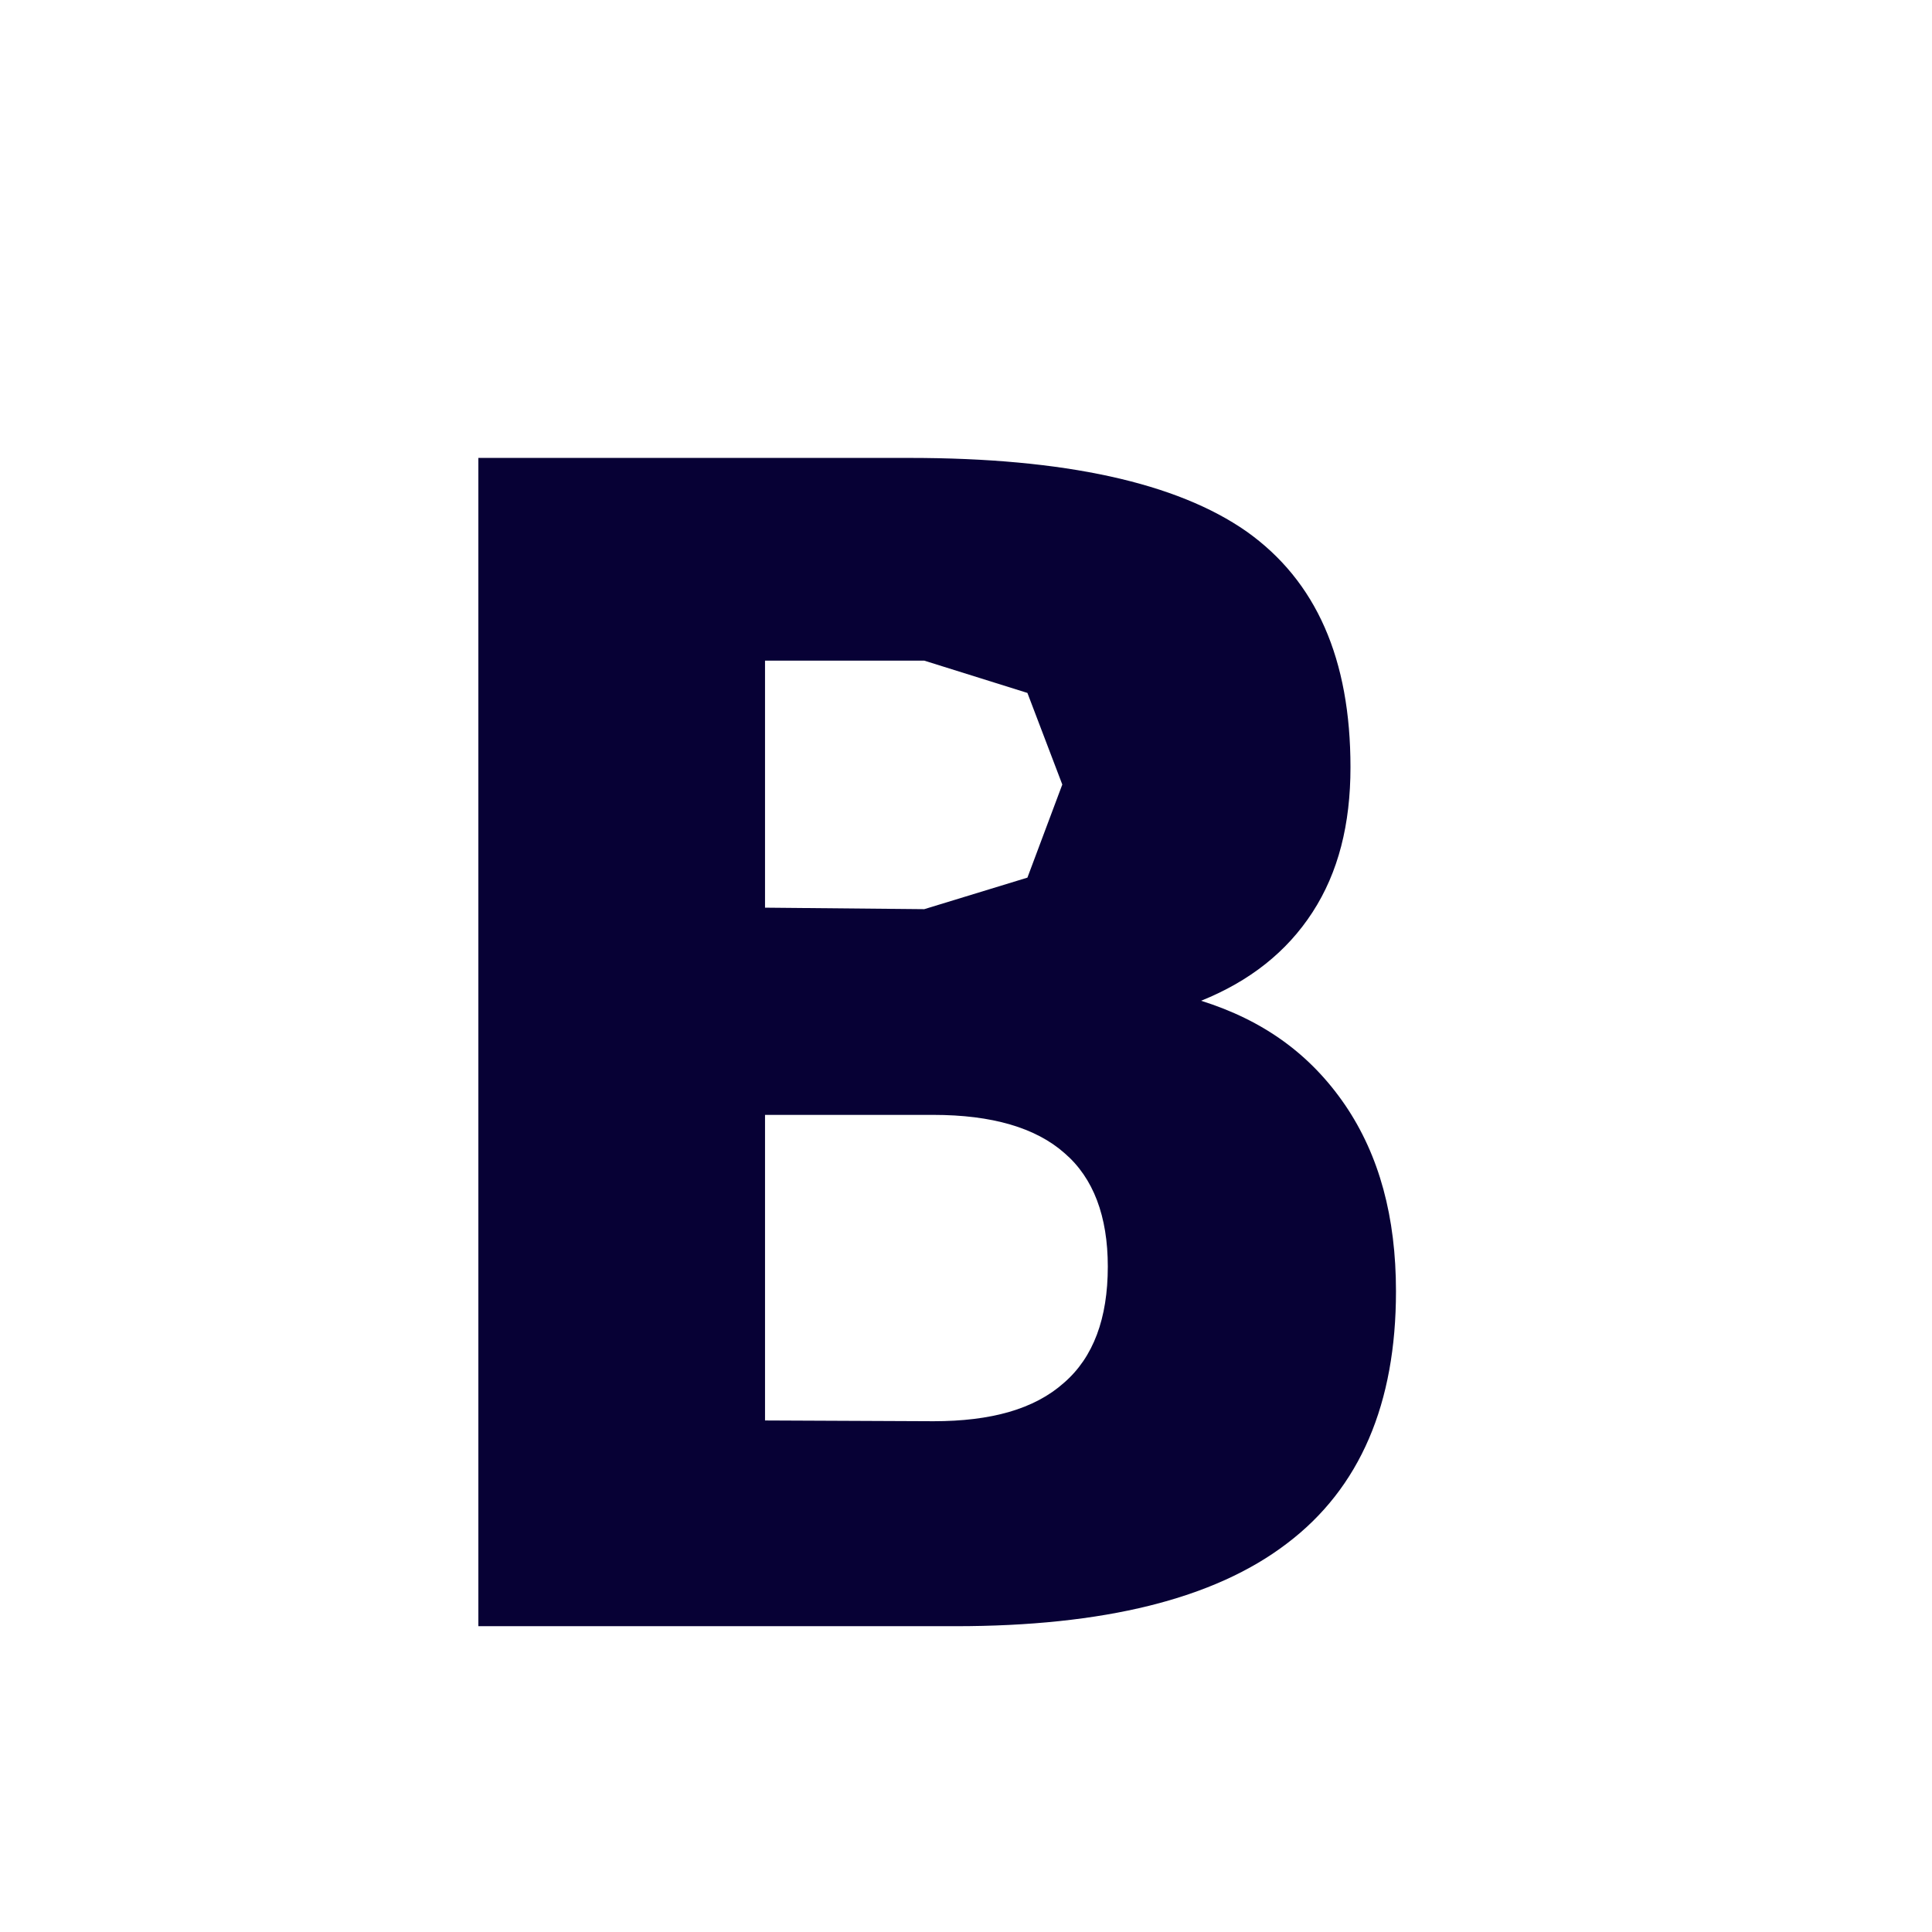<svg xmlns="http://www.w3.org/2000/svg" width="40" height="40" viewBox="0 0 40 40"><g transform="matrix(15.701 0 0 15.545 -3987.602 -6644.883)"><linearGradient id="a" gradientUnits="userSpaceOnUse" x1="245.399" y1="415.004" x2="265.057" y2="415.004" gradientTransform="matrix(3873.075 0 0 -3754.374 -950196.188 1558510.125)"><stop offset="0" stop-color="#070135"/><stop offset="1" stop-color="#612D50"/></linearGradient><path fill="url(#a)" d="M255.19 428.672l.136-.042.046-.124-.046-.122-.136-.043h-.21v.329l.21.002m.012.682c.076 0 .133-.016.172-.051.039-.034.058-.086.058-.155 0-.067-.019-.118-.057-.151-.038-.034-.096-.051-.173-.051h-.222v.407l.222.001m.353-.56c.082.026.144.071.19.139.045.067.067.149.067.248 0 .149-.047.262-.144.336-.096.074-.242.11-.437.11h-.629v-1.556h.569c.204 0 .352.033.444.098.092.066.137.17.137.314 0 .076-.016.14-.05.193-.034.053-.083.092-.147.118"/></g></svg>